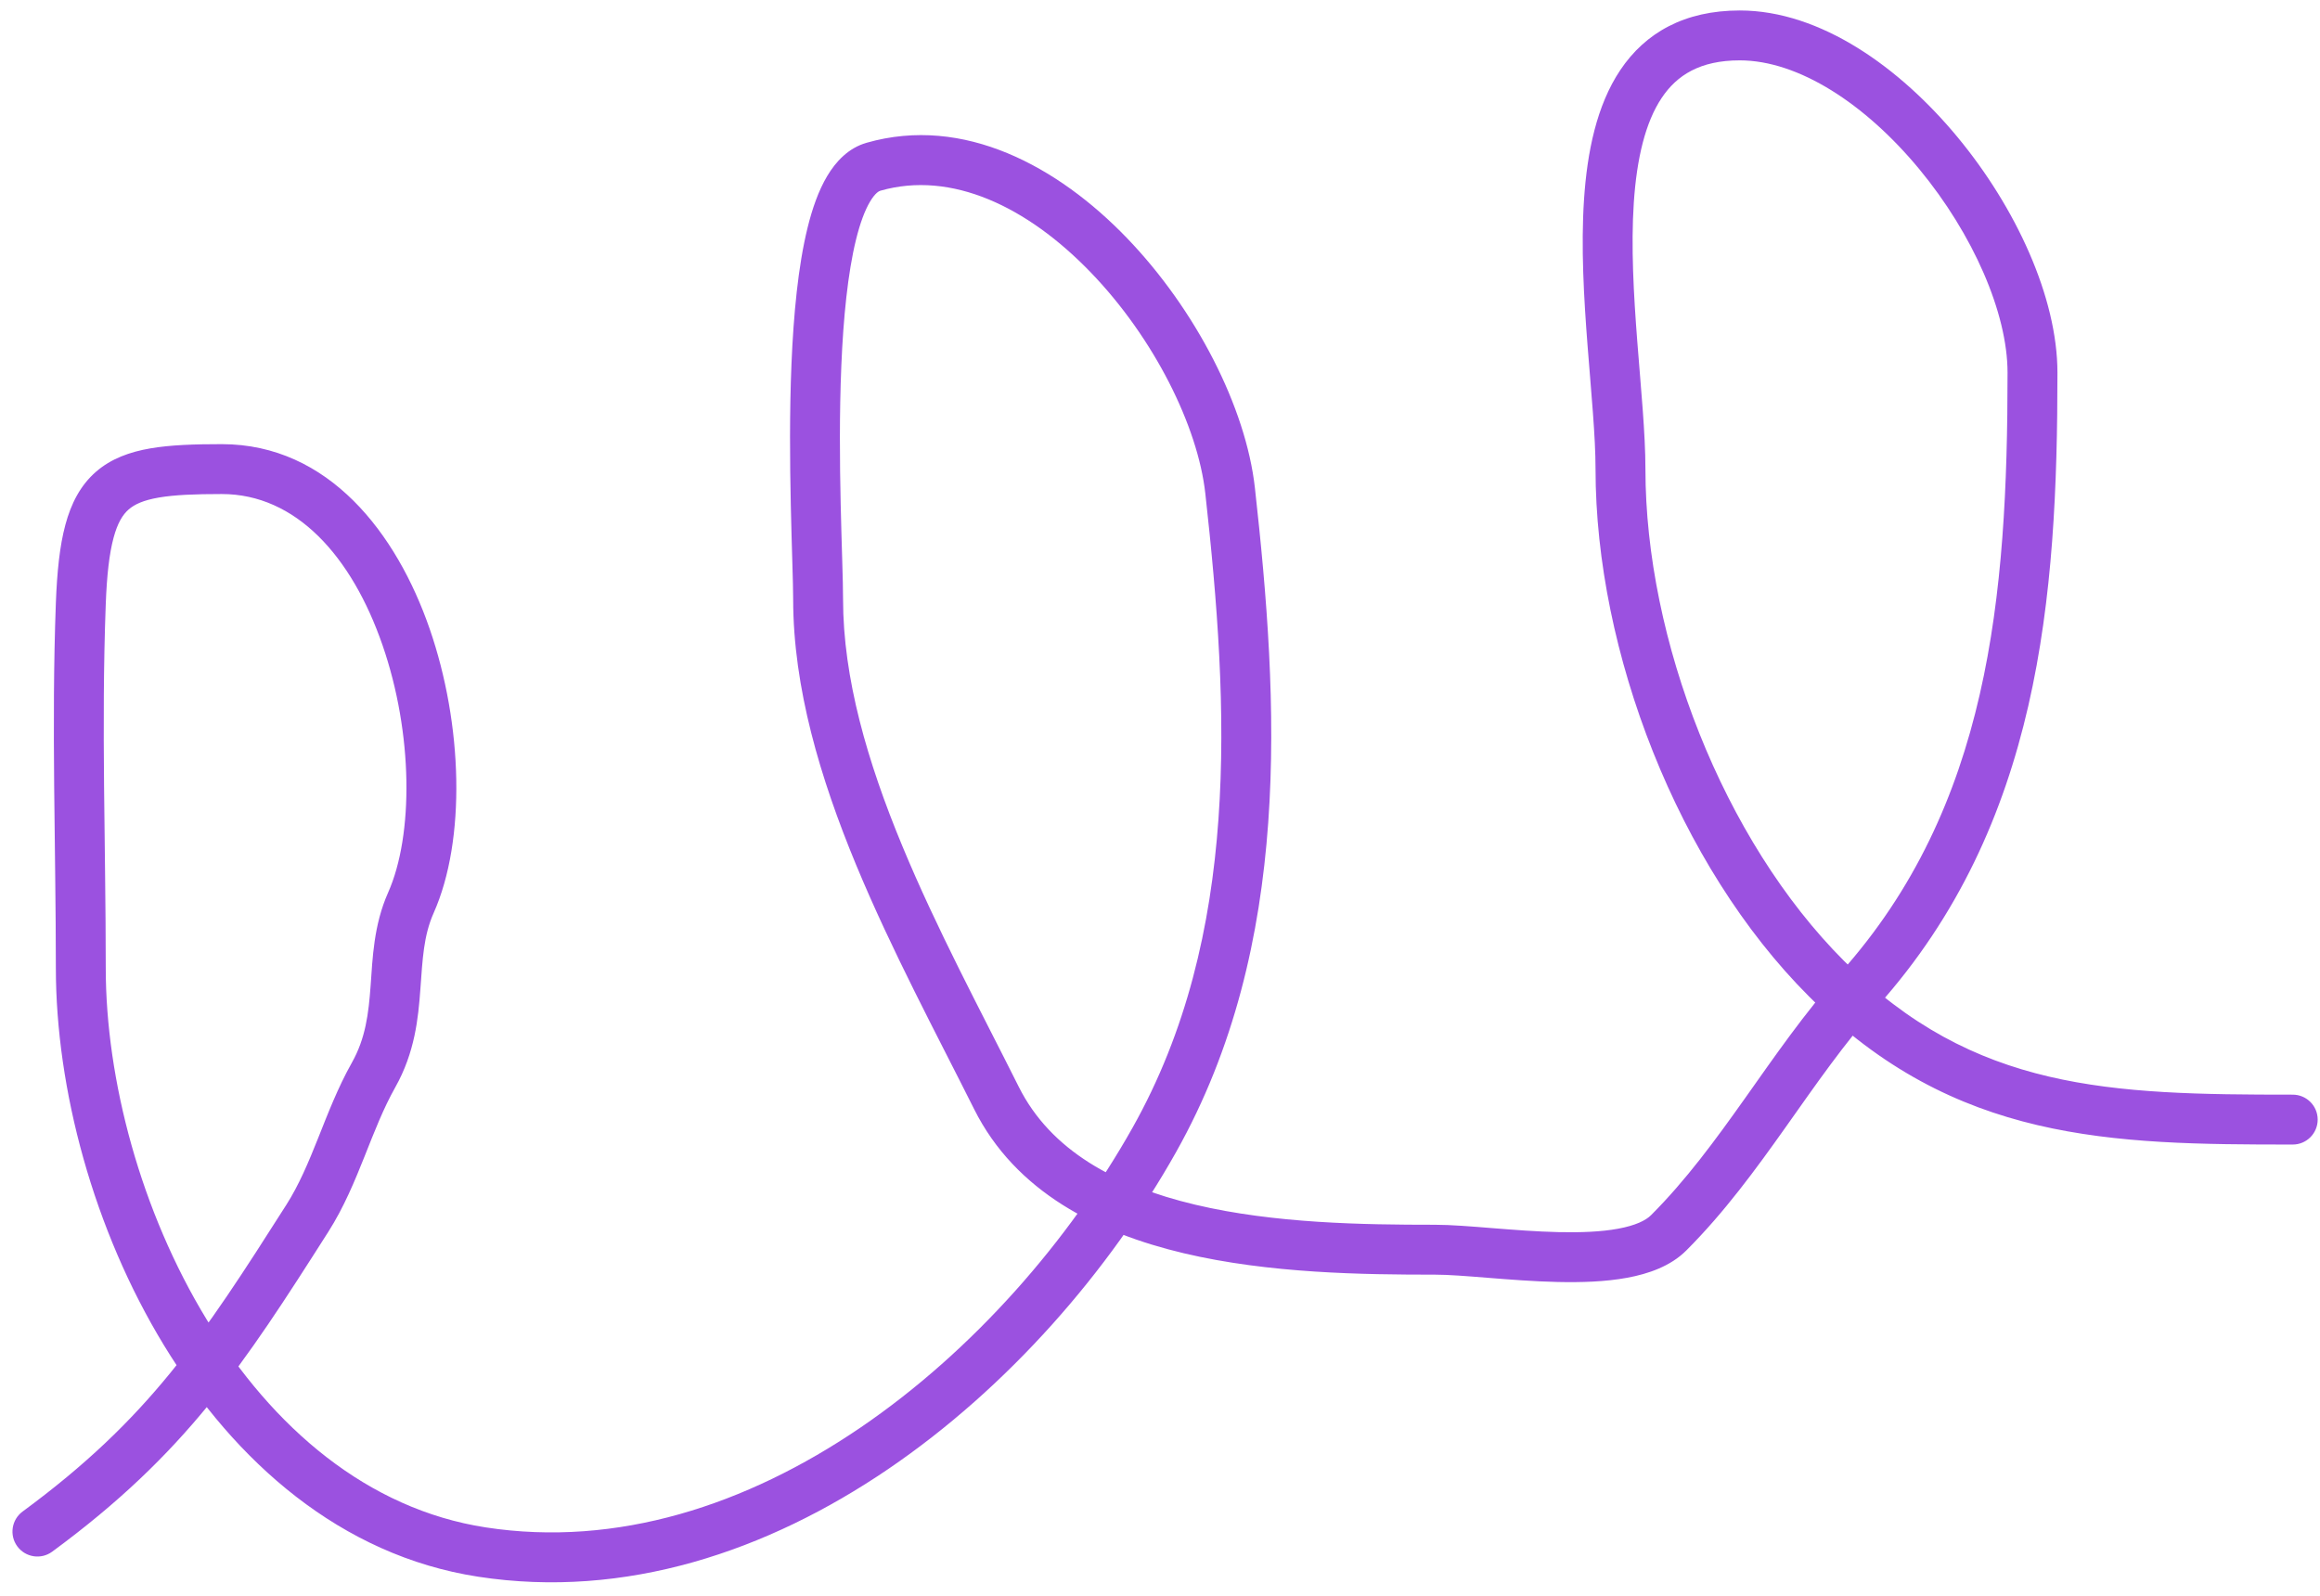 <svg width="93" height="64" viewBox="0 0 93 64" version="1.1" xmlns="http://www.w3.org/2000/svg" xmlns:xlink="http://www.w3.org/1999/xlink">
<title>Vector 5</title>
<desc>Created using Figma</desc>
<g id="Canvas" transform="translate(16317 2186)">
<g id="Vector 5">
<use xlink:href="#path0_stroke" transform="translate(-16315.5 -2184.58)" fill="#9B51E0"/>
</g>
</g>
<defs>
<path id="path0_stroke" d="M -0.592 59.176C -1.037 59.503 -1.133 60.129 -0.806 60.574C -0.478 61.019 0.147 61.114 0.592 60.787L -0.592 59.176ZM 10.818 47.425L 9.974 46.888L 10.818 47.425ZM 13.474 41.678L 12.602 41.188L 13.474 41.678ZM 14.971 34.772L 15.885 35.178L 14.971 34.772ZM 1.739 22.795L 2.738 22.832L 1.739 22.795ZM 17.82 60.802L 17.973 59.814L 17.82 60.802ZM 44.769 44.286L 43.897 43.795L 44.769 44.286ZM 47.811 18.255L 46.817 18.366L 47.811 18.255ZM 33.516 5.264L 33.241 4.303L 33.516 5.264ZM 73.021 38.249L 73.766 38.916L 73.021 38.249ZM 90.407 44.465C 90.959 44.465 91.407 44.017 91.407 43.465C 91.407 42.912 90.959 42.465 90.407 42.465L 90.407 44.465ZM 0.592 60.787C 5.958 56.842 8.246 53.329 11.662 47.962L 9.974 46.888C 6.578 52.225 4.454 55.465 -0.592 59.176L 0.592 60.787ZM 11.662 47.962C 12.288 46.978 12.721 45.924 13.112 44.945C 13.512 43.94 13.865 43.023 14.346 42.168L 12.602 41.188C 12.041 42.185 11.636 43.246 11.254 44.204C 10.862 45.187 10.488 46.081 9.974 46.888L 11.662 47.962ZM 14.346 42.168C 15.13 40.773 15.266 39.408 15.351 38.239C 15.44 37.026 15.478 36.093 15.885 35.178L 14.057 34.366C 13.478 35.669 13.436 37.002 13.357 38.093C 13.274 39.228 13.155 40.206 12.602 41.188L 14.346 42.168ZM 15.885 35.178C 17.184 32.255 17.053 27.631 15.723 23.788C 14.402 19.971 11.682 16.386 7.389 16.386L 7.389 18.386C 10.363 18.386 12.599 20.876 13.833 24.442C 15.059 27.983 15.085 32.053 14.057 34.366L 15.885 35.178ZM 7.389 16.386C 6.296 16.386 5.336 16.416 4.525 16.556C 3.705 16.698 2.953 16.964 2.341 17.499C 1.724 18.039 1.351 18.761 1.12 19.622C 0.892 20.468 0.786 21.509 0.739 22.758L 2.738 22.832C 2.782 21.63 2.883 20.768 3.052 20.141C 3.216 19.527 3.429 19.204 3.657 19.005C 3.891 18.8 4.246 18.634 4.865 18.527C 5.493 18.419 6.305 18.386 7.389 18.386L 7.389 16.386ZM 0.739 22.758C 0.559 27.625 0.739 32.584 0.739 37.38L 2.739 37.38C 2.739 32.479 2.559 27.656 2.738 22.832L 0.739 22.758ZM 0.739 37.38C 0.739 42.238 2.246 47.879 5.08 52.525C 7.913 57.171 12.154 60.942 17.669 61.791L 17.973 59.814C 13.231 59.084 9.431 55.818 6.787 51.484C 4.144 47.15 2.739 41.869 2.739 37.38L 0.739 37.38ZM 17.669 61.791C 23.574 62.699 29.264 60.766 34.097 57.48C 38.93 54.195 42.974 49.515 45.64 44.776L 43.897 43.795C 41.366 48.295 37.523 52.733 32.973 55.826C 28.424 58.918 23.239 60.624 17.973 59.814L 17.669 61.791ZM 45.64 44.776C 50.327 36.443 49.761 26.743 48.805 18.145L 46.817 18.366C 47.775 26.981 48.237 36.08 43.897 43.795L 45.64 44.776ZM 48.805 18.145C 48.446 14.91 46.432 10.984 43.667 8.115C 40.917 5.263 37.143 3.188 33.241 4.303L 33.791 6.226C 36.638 5.412 39.682 6.863 42.227 9.504C 44.757 12.128 46.517 15.662 46.817 18.366L 48.805 18.145ZM 33.241 4.303C 32.507 4.512 32.003 5.061 31.659 5.638C 31.312 6.22 31.061 6.942 30.872 7.711C 30.492 9.253 30.31 11.203 30.228 13.155C 30.065 17.033 30.295 21.274 30.295 22.602L 32.295 22.602C 32.295 21.07 32.064 17.091 32.226 13.239C 32.306 11.327 32.483 9.535 32.814 8.189C 32.98 7.514 33.173 7.005 33.378 6.661C 33.585 6.313 33.739 6.24 33.791 6.226L 33.241 4.303ZM 30.295 22.602C 30.295 26.155 31.383 29.787 32.813 33.24C 34.241 36.688 36.058 40.063 37.548 43.043L 39.337 42.148C 37.81 39.095 36.053 35.835 34.661 32.474C 33.271 29.119 32.295 25.77 32.295 22.602L 30.295 22.602ZM 37.548 43.043C 39.215 46.378 42.521 48.009 45.949 48.822C 49.385 49.636 53.152 49.681 56.021 49.681L 56.021 47.681C 53.139 47.681 49.59 47.63 46.411 46.876C 43.224 46.12 40.617 44.708 39.337 42.148L 37.548 43.043ZM 56.021 49.681C 56.56 49.681 57.287 49.739 58.161 49.809C 59.015 49.877 59.981 49.954 60.932 49.975C 61.879 49.997 62.855 49.967 63.726 49.806C 64.578 49.649 65.465 49.344 66.097 48.712L 64.683 47.297C 64.472 47.509 64.059 47.711 63.364 47.839C 62.688 47.964 61.869 47.996 60.978 47.976C 60.093 47.956 59.181 47.884 58.321 47.816C 57.481 47.748 56.659 47.681 56.021 47.681L 56.021 49.681ZM 66.097 48.712C 67.63 47.178 68.888 45.451 70.082 43.767C 71.29 42.062 72.427 40.412 73.766 38.916L 72.275 37.582C 70.843 39.183 69.631 40.944 68.451 42.61C 67.256 44.295 66.084 45.897 64.683 47.297L 66.097 48.712ZM 73.766 38.916C 80.267 31.649 80.975 22.536 80.975 13.522L 78.975 13.522C 78.975 22.514 78.233 30.924 72.275 37.582L 73.766 38.916ZM 80.975 13.522C 80.975 10.49 79.296 6.89 76.978 4.087C 74.674 1.301 71.486 -1 68.24 -1L 68.24 1C 70.594 1 73.273 2.744 75.437 5.361C 77.587 7.961 78.975 11.123 78.975 13.522L 80.975 13.522ZM 68.24 -1C 66.025 -1 64.454 -0.107 63.452 1.388C 62.5 2.809 62.124 4.68 61.998 6.569C 61.871 8.477 61.992 10.541 62.139 12.432C 62.288 14.36 62.459 16.066 62.459 17.386L 64.459 17.386C 64.459 15.963 64.276 14.123 64.133 12.277C 63.987 10.394 63.877 8.454 63.993 6.702C 64.112 4.93 64.456 3.483 65.113 2.502C 65.721 1.594 66.65 1 68.24 1L 68.24 -1ZM 62.459 17.386C 62.459 24.693 65.753 33.265 71.01 38.521L 72.424 37.107C 67.569 32.252 64.459 24.201 64.459 17.386L 62.459 17.386ZM 71.01 38.521C 76.859 44.37 83.128 44.465 90.407 44.465L 90.407 42.465C 83.102 42.465 77.633 42.317 72.424 37.107L 71.01 38.521Z"/>
</defs>
</svg>
